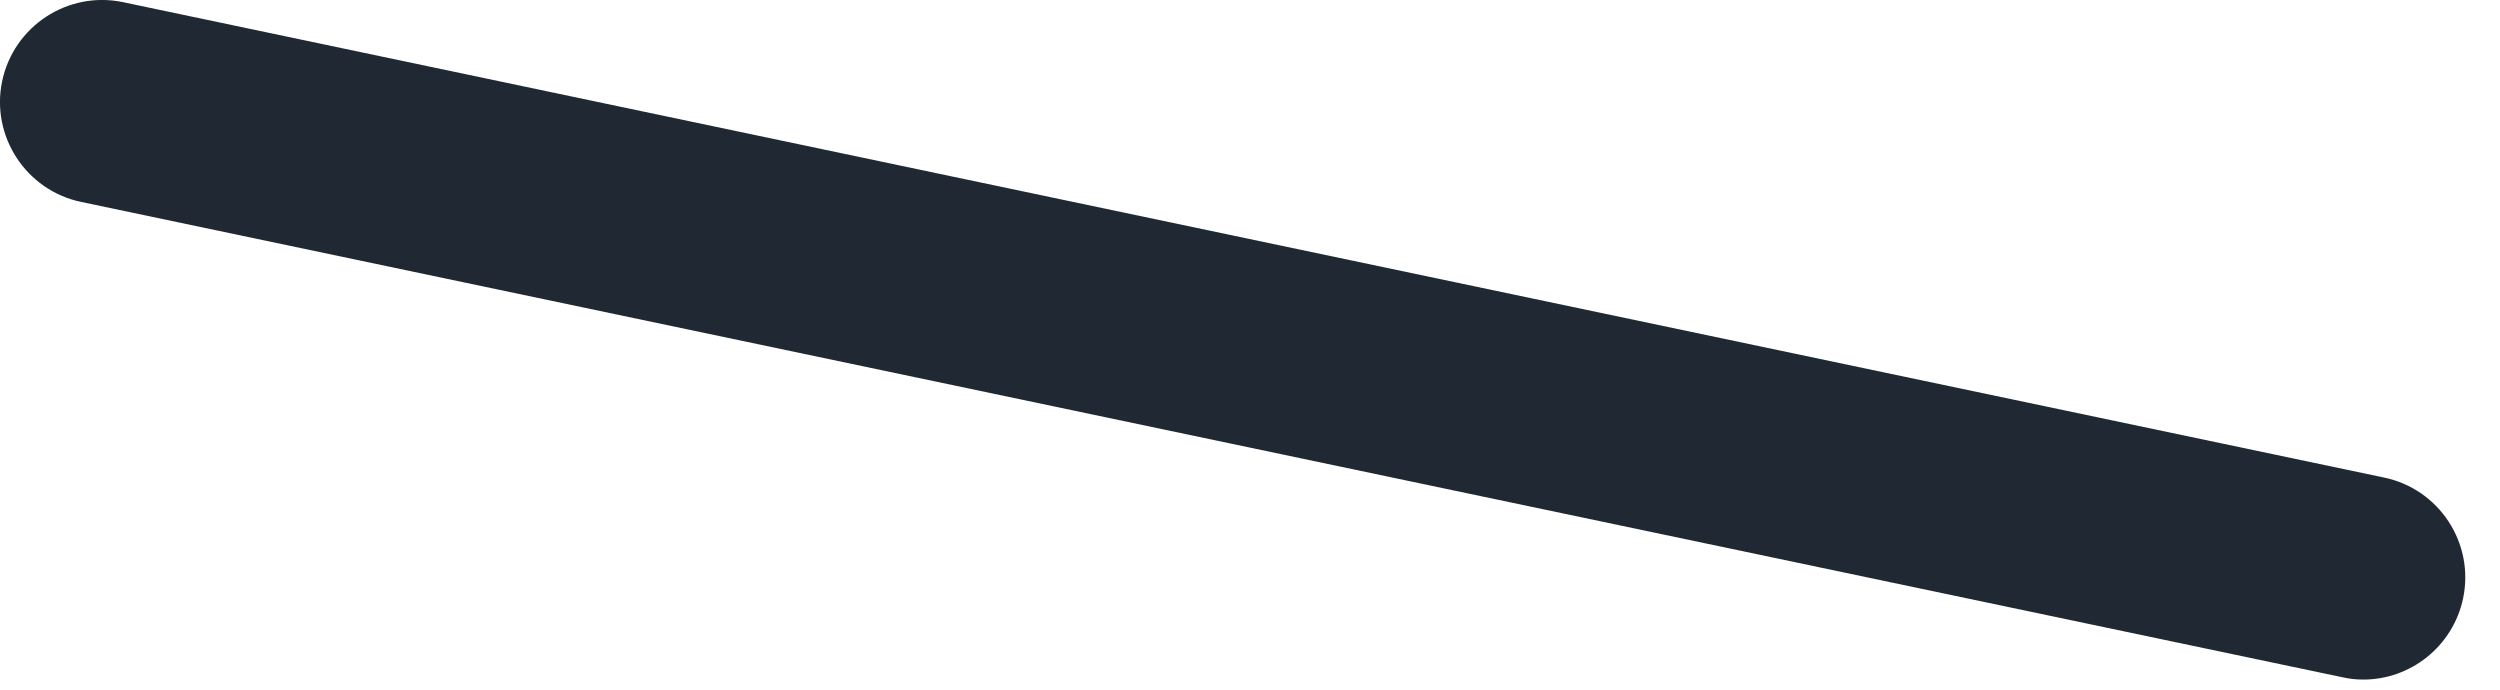 <svg preserveAspectRatio="none" width="100%" height="100%" overflow="visible" style="display: block;" viewBox="0 0 29 8" fill="none" xmlns="http://www.w3.org/2000/svg">
<path id="Vector" d="M27.415 7.883C27.334 7.883 27.252 7.875 27.171 7.856L0.94 2.342C0.302 2.208 -0.109 1.579 0.025 0.941C0.16 0.302 0.788 -0.109 1.427 0.025L27.657 5.54C28.296 5.674 28.706 6.302 28.572 6.941C28.454 7.499 27.962 7.883 27.415 7.883Z" fill="#202933"/>
</svg>

